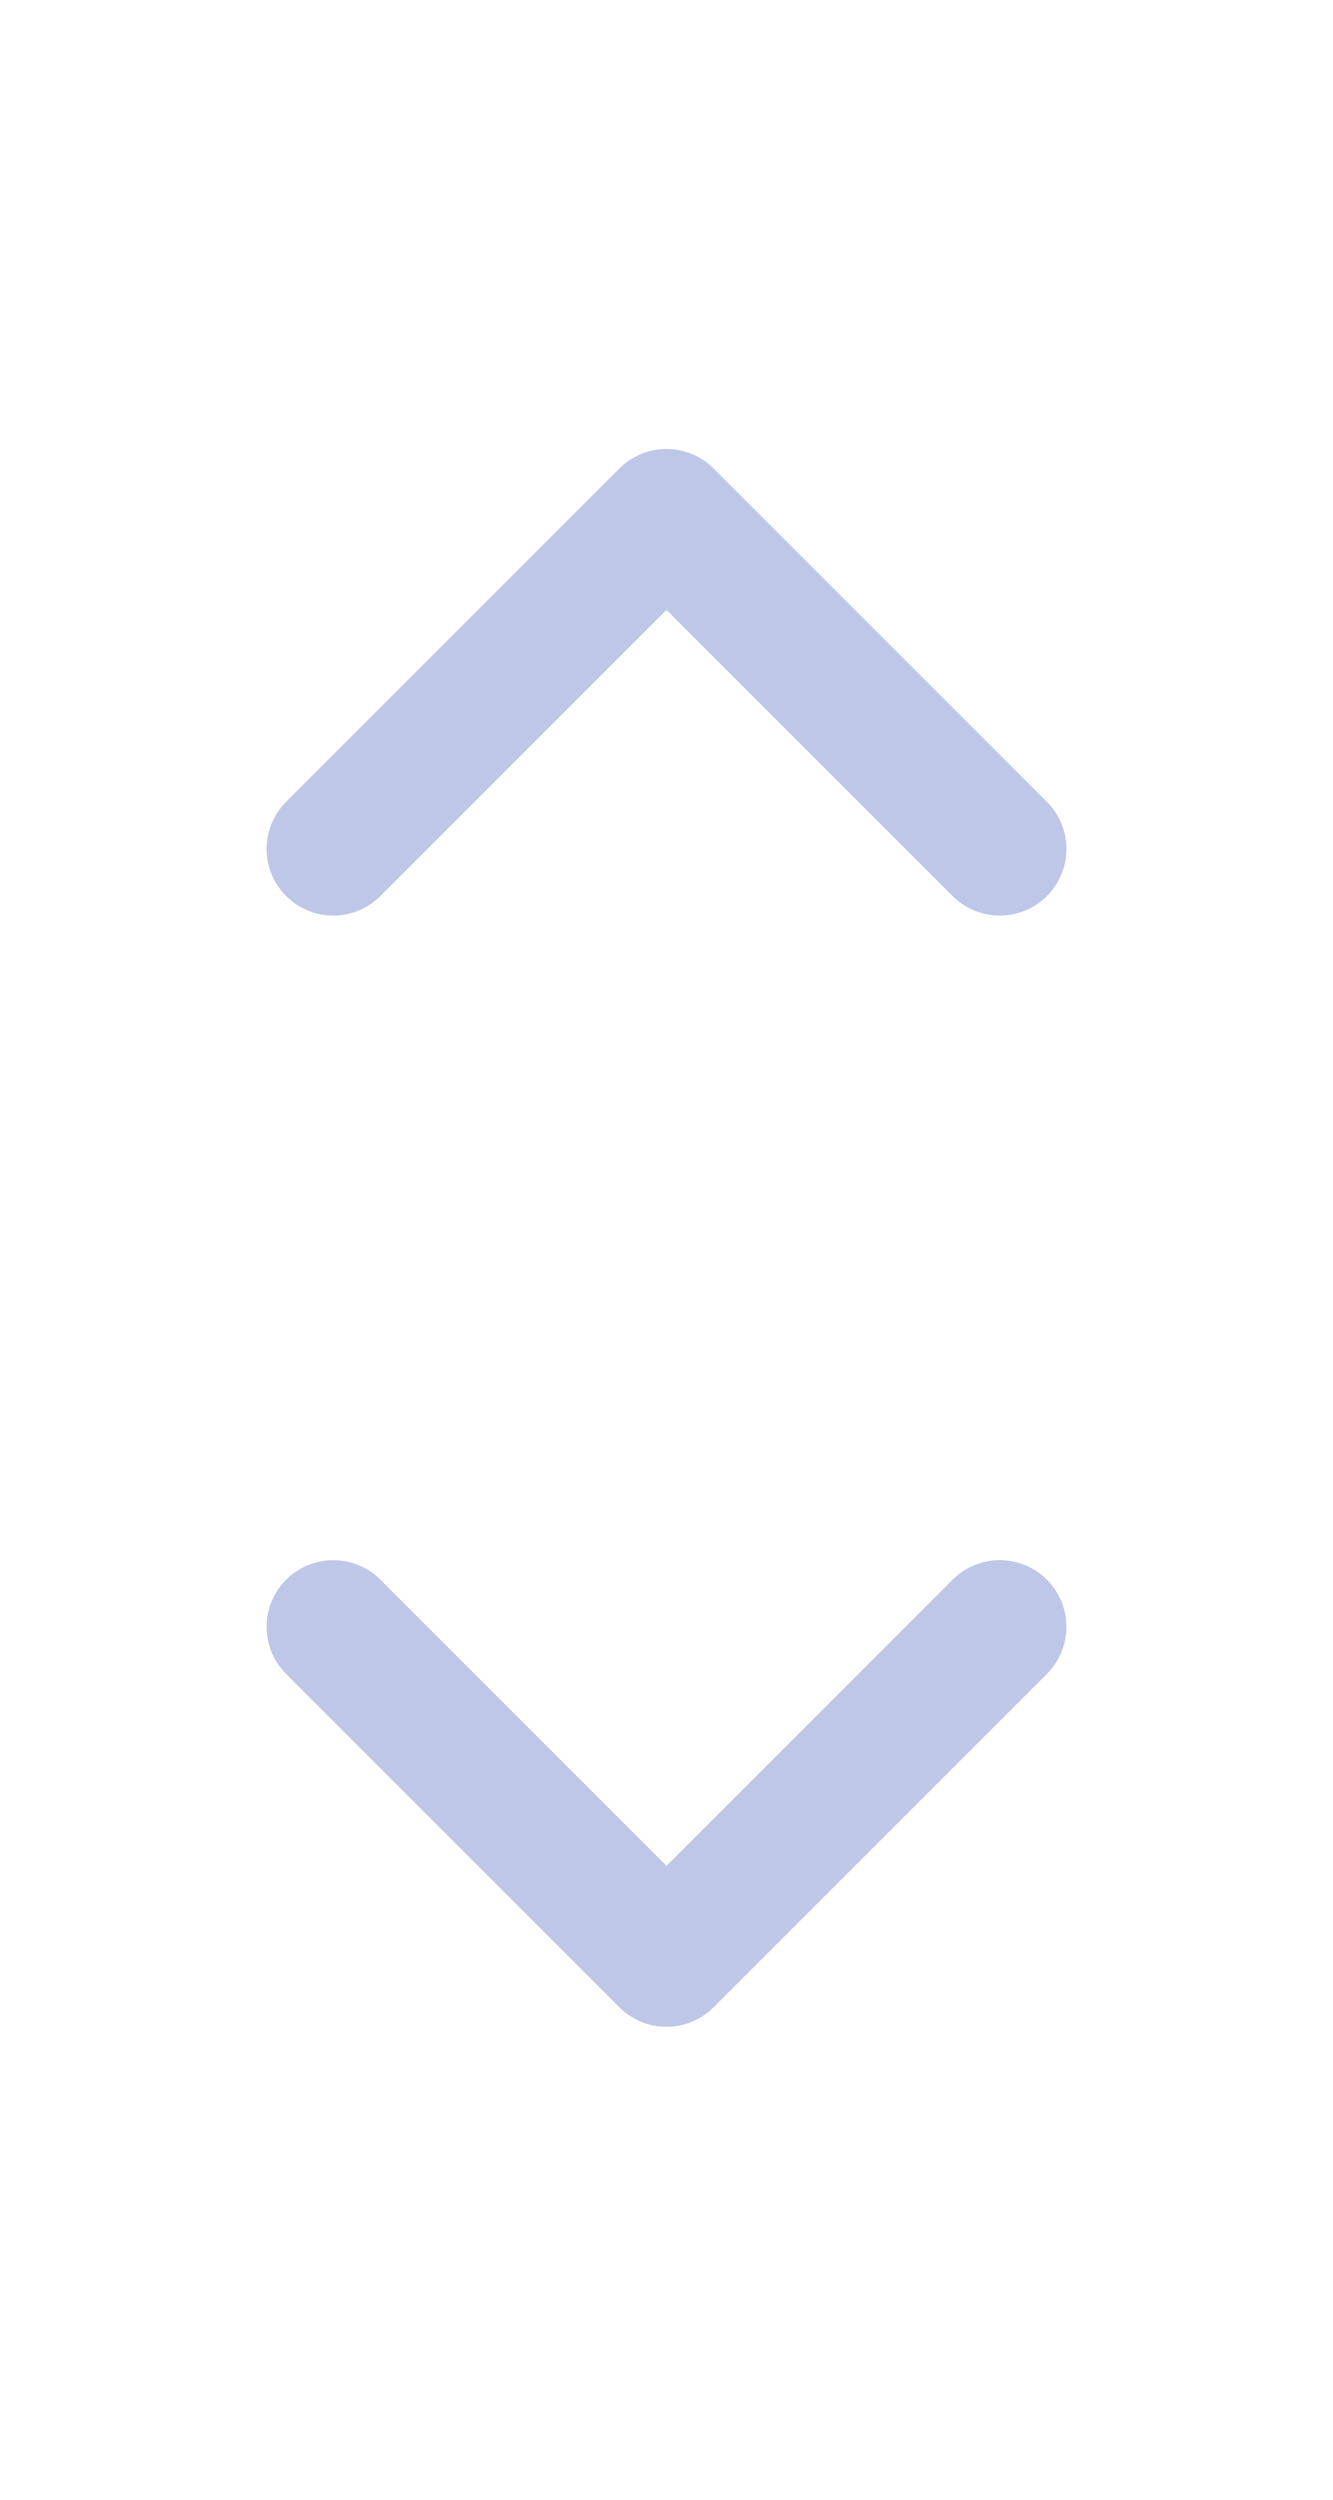 <svg width="8" height="15" viewBox="0 0 8 15" fill="none" xmlns="http://www.w3.org/2000/svg">
<g opacity="0.8">
<path d="M6 5.094L4 3.094L2 5.094" stroke="#AEB9E1" stroke-width="0.8" stroke-linecap="round" stroke-linejoin="round"/>
</g>
<g opacity="0.8">
<path d="M2 9.762L4 11.762L6 9.762" stroke="#AEB9E1" stroke-width="0.8" stroke-linecap="round" stroke-linejoin="round"/>
</g>
</svg>
